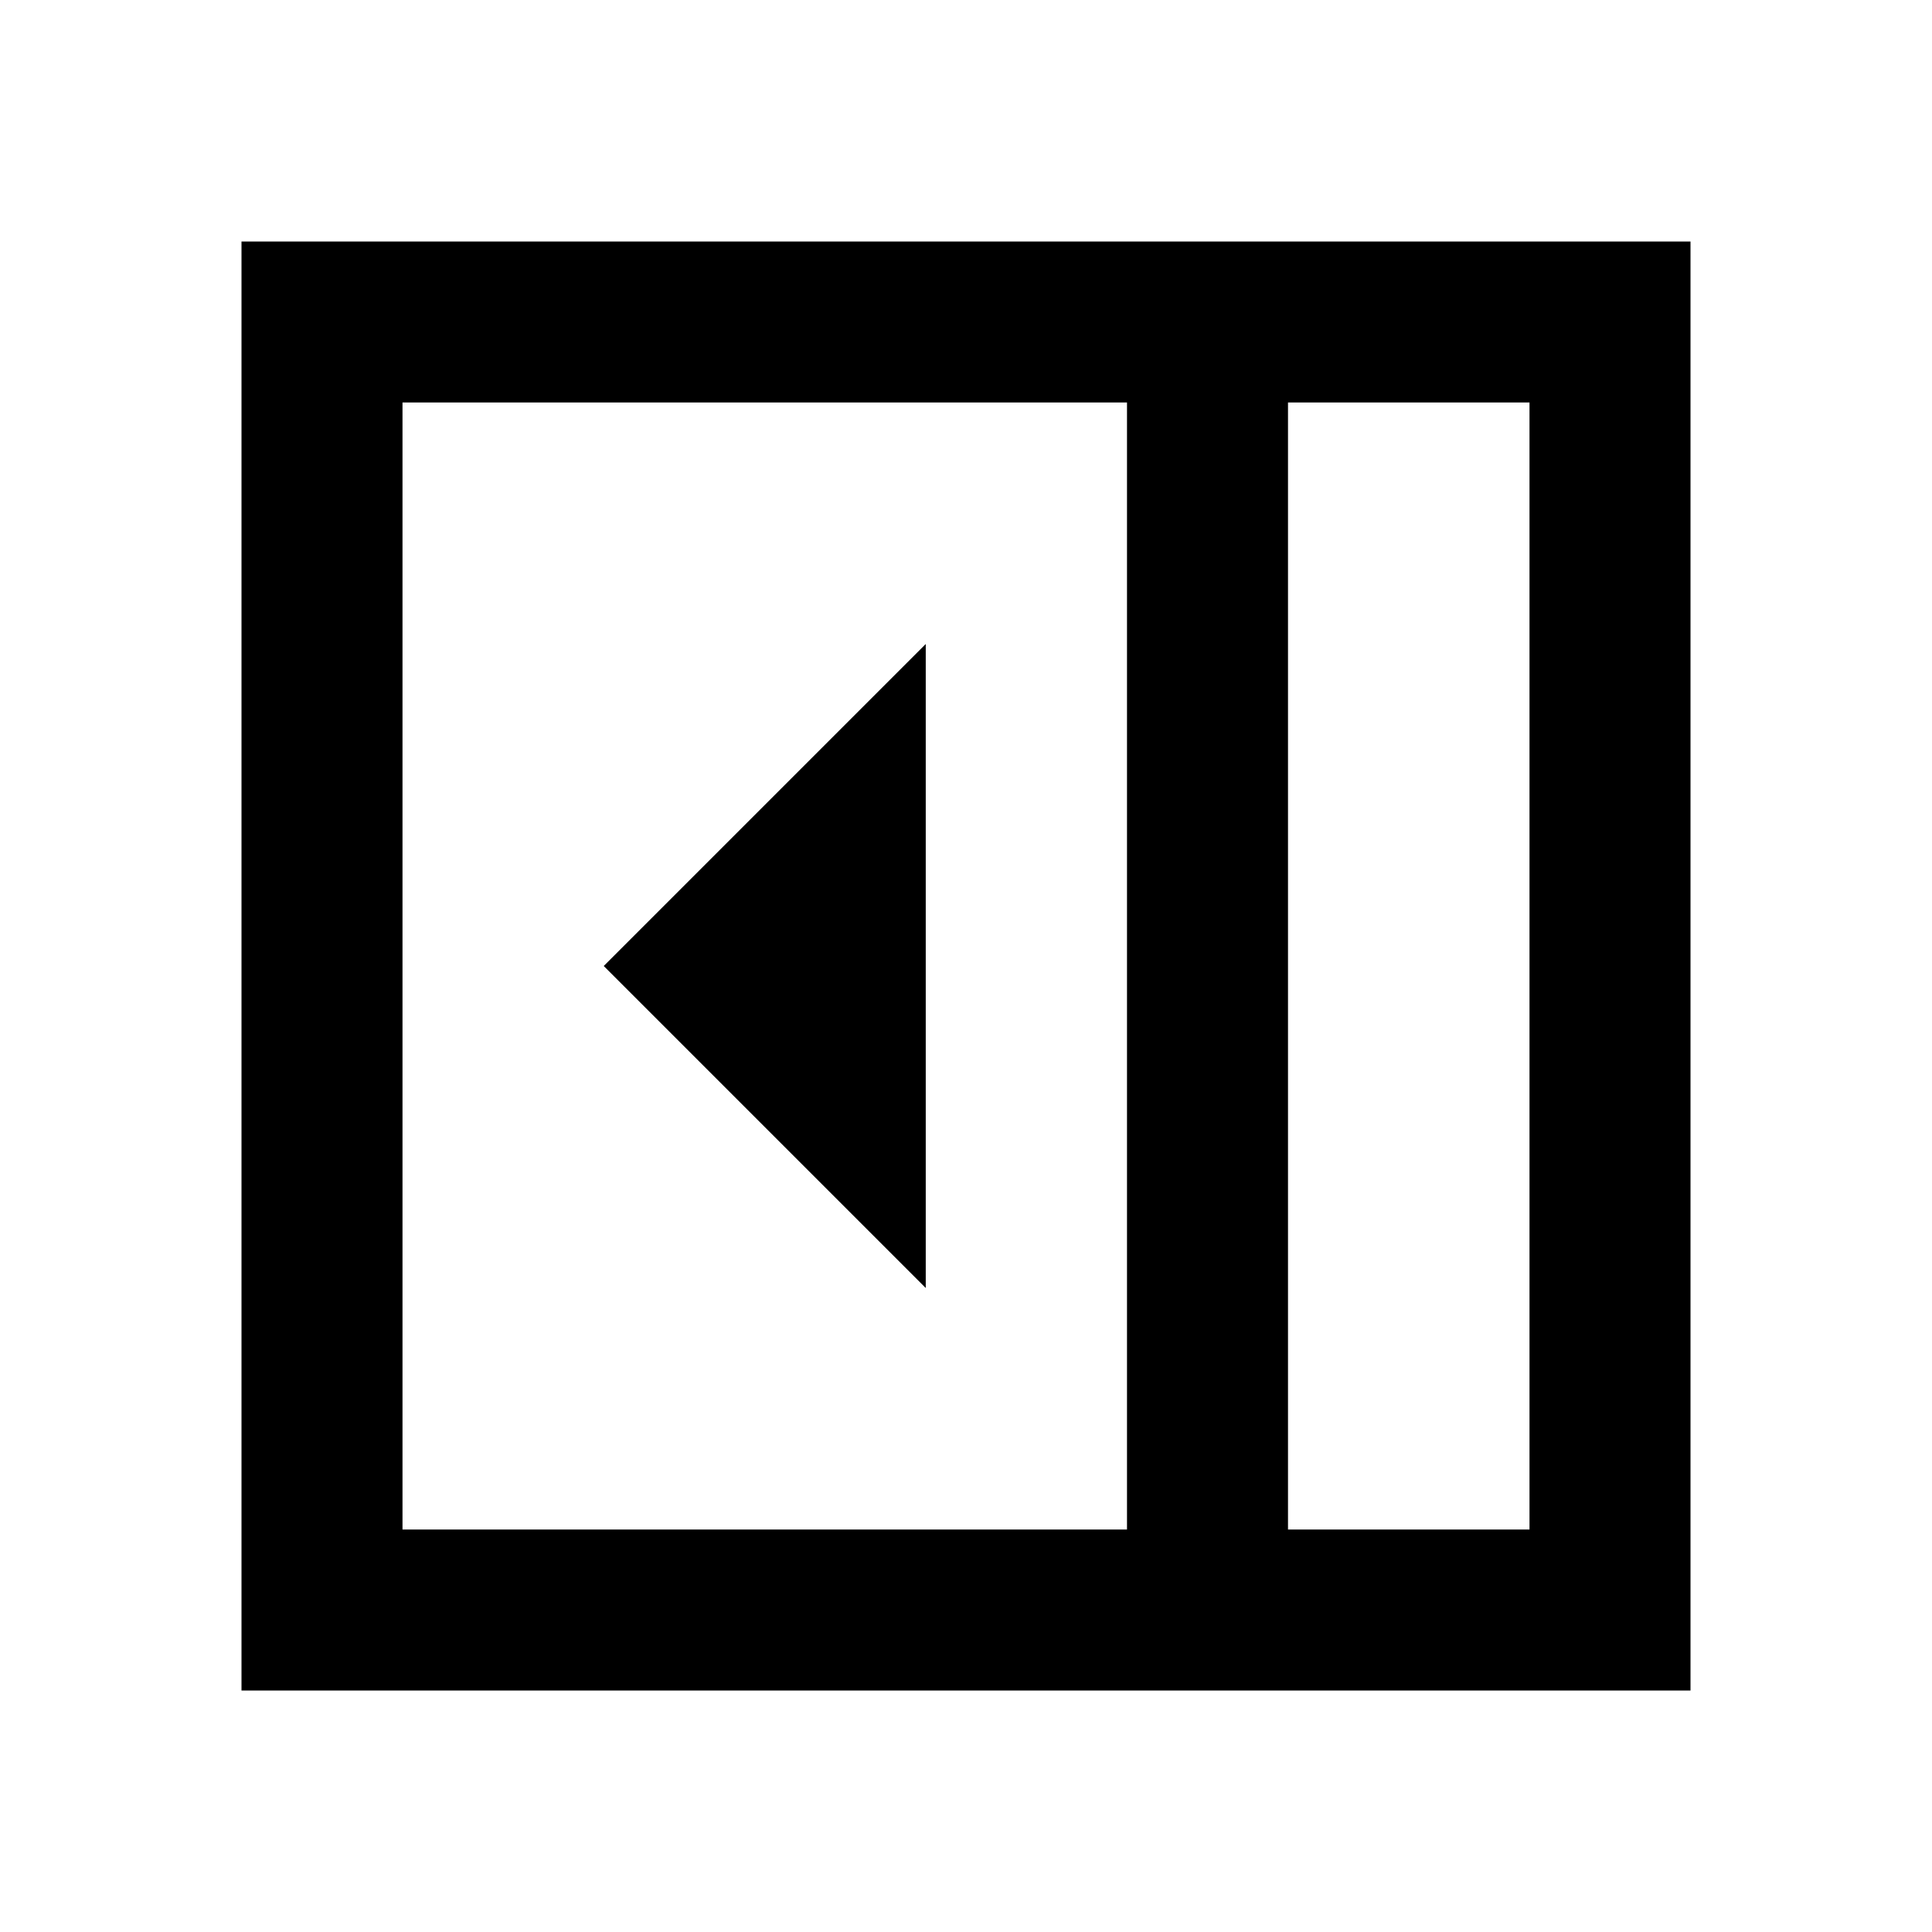 <?xml version="1.0" encoding="UTF-8"?>
<svg xmlns="http://www.w3.org/2000/svg" xmlns:xlink="http://www.w3.org/1999/xlink" width="24px" height="24px" viewBox="0 0 24 24" version="1.1">
<g id="surface1">
<path style=" stroke:none;fill-rule:nonzero;fill:rgb(0%,0%,0%);fill-opacity:1;" d="M 11.5 16 L 11.5 8 L 7.5 12 Z M 16 19 L 19 19 L 19 5 L 16 5 Z M 5 19 L 14 19 L 14 5 L 5 5 Z M 16 19 L 19 19 Z M 3 21 L 3 3 L 21 3 L 21 21 Z M 3 21 "/>
</g>
</svg>
